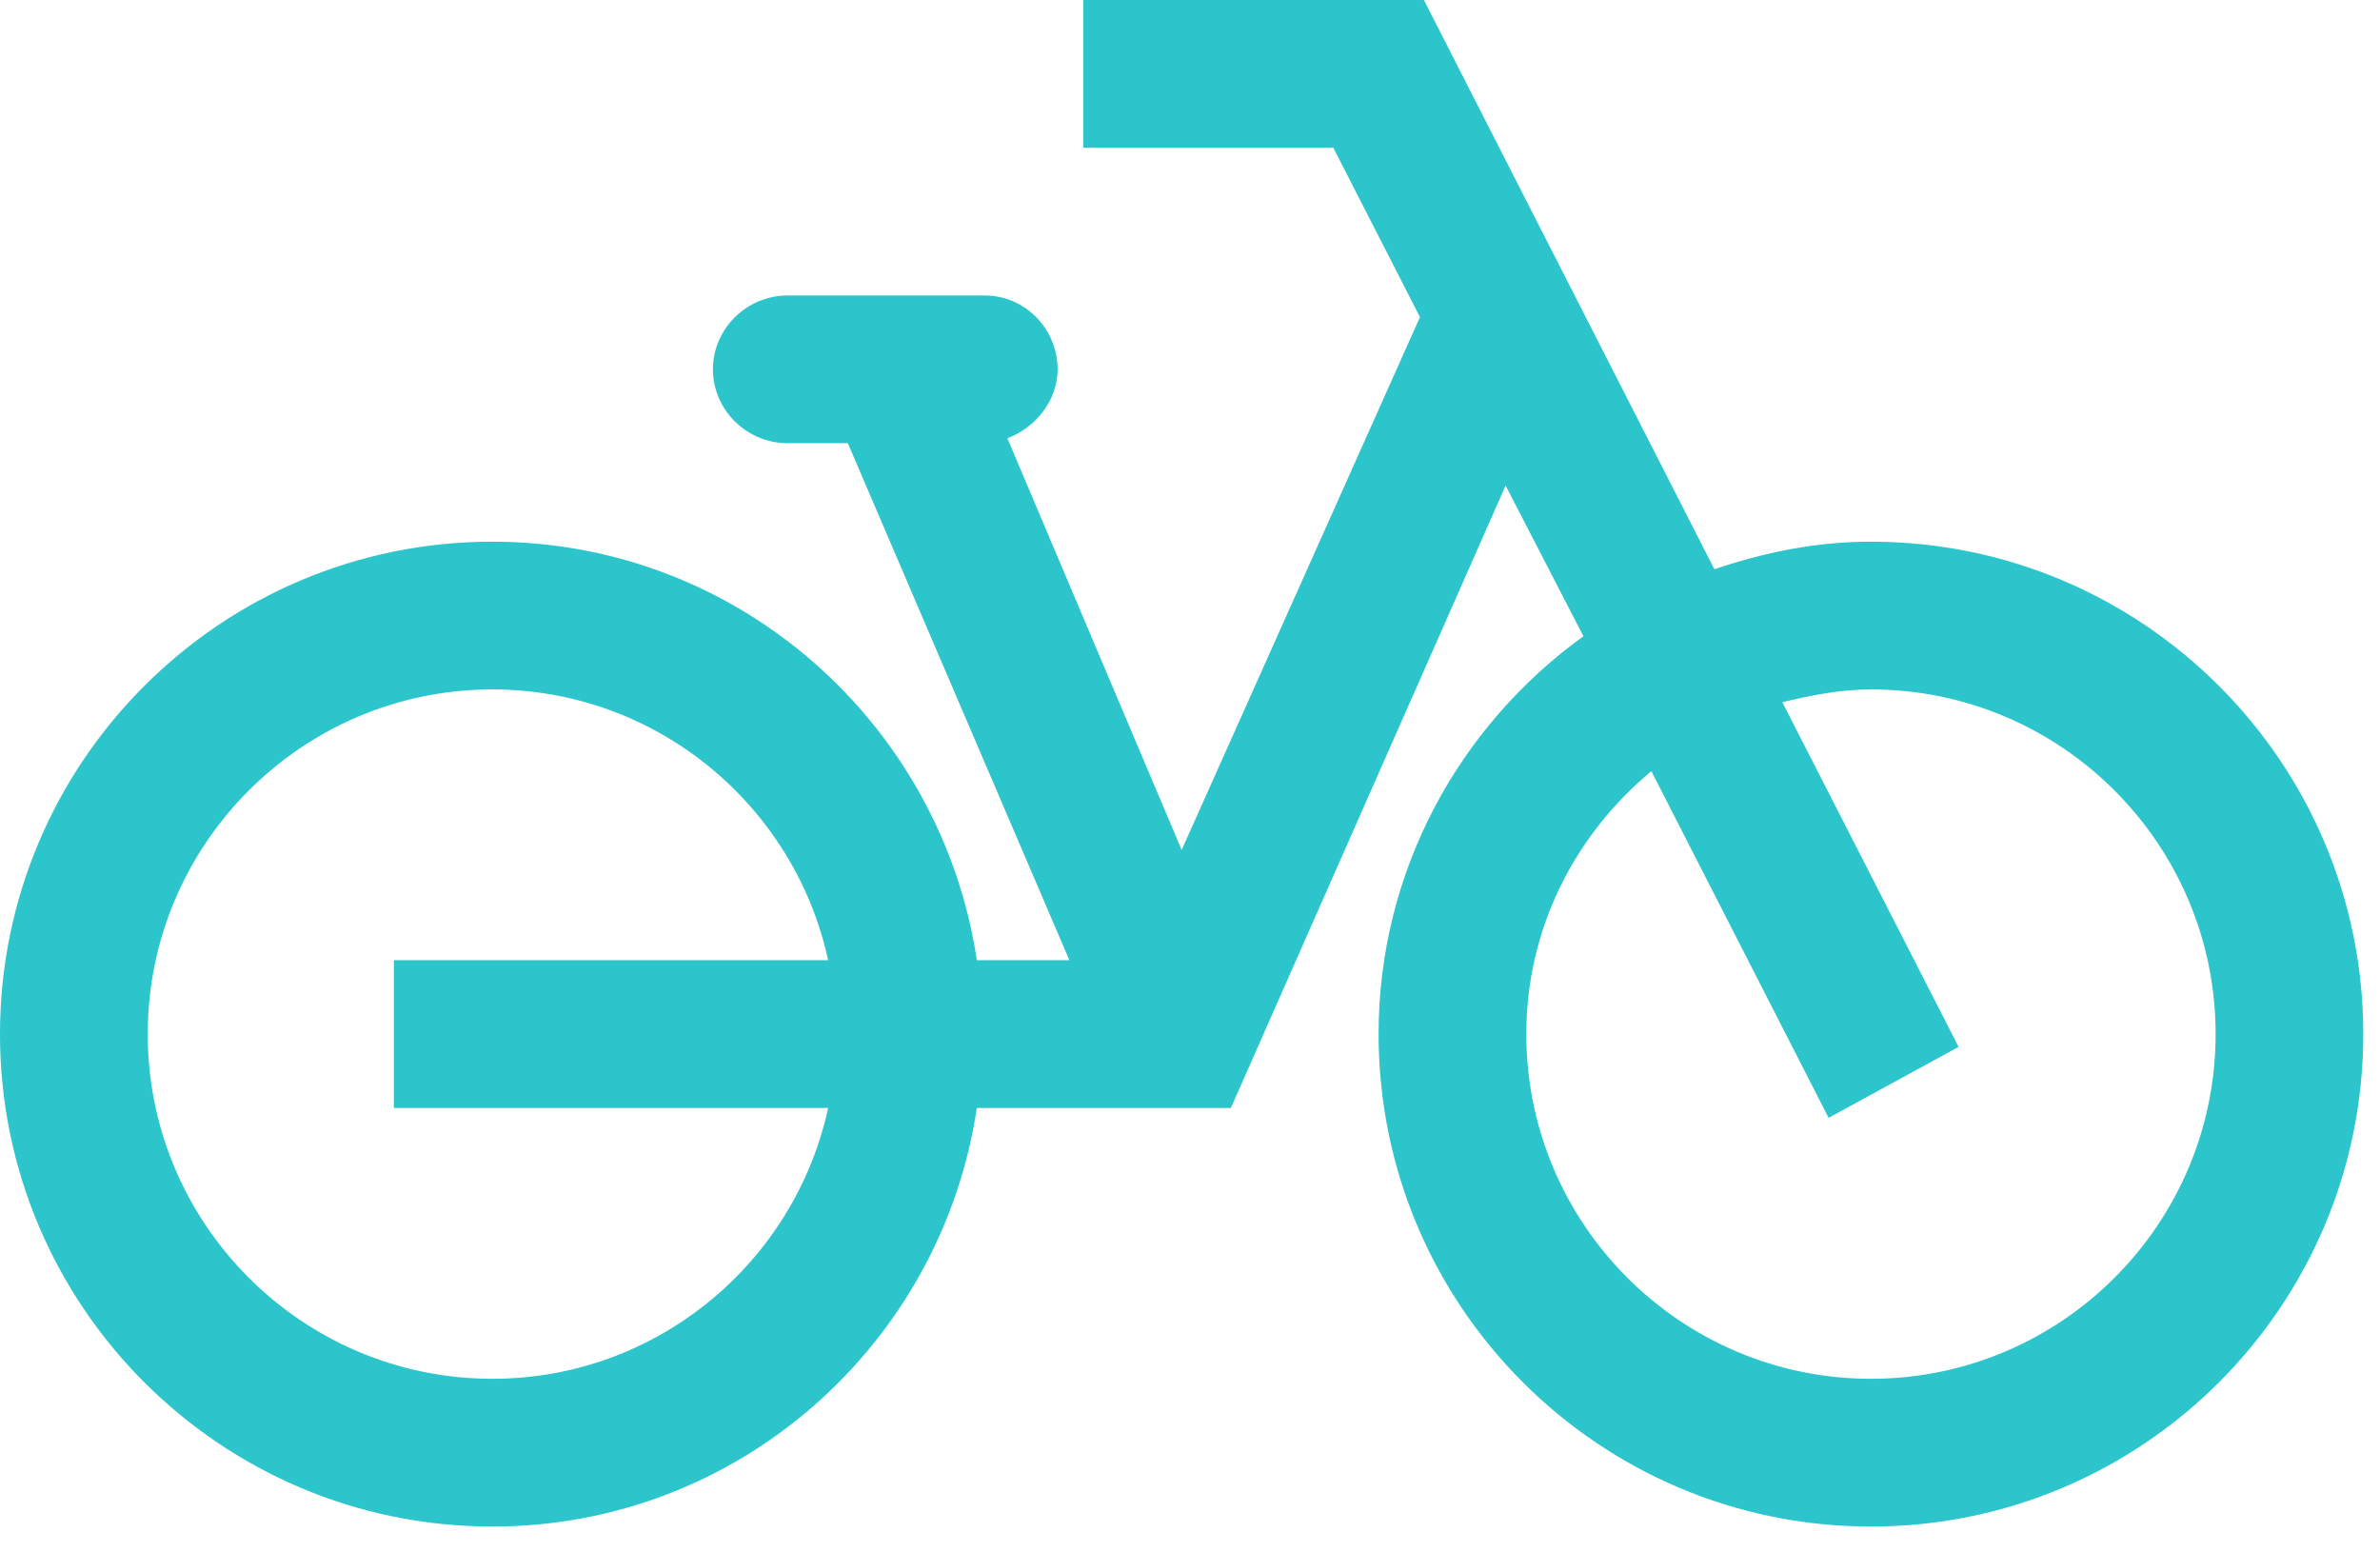 <svg width="46" height="30" viewBox="0 0 46 30" fill="none" xmlns="http://www.w3.org/2000/svg">
<path d="M36.161 10.468C35.096 10.468 34.087 10.677 33.135 11.001L27.521 0H20.936V2.855H25.77L27.445 6.128L22.839 16.425L19.47 8.469C19.984 8.279 20.441 7.765 20.441 7.137C20.441 6.357 19.813 5.71 19.032 5.71H15.226C14.427 5.71 13.779 6.357 13.779 7.137C13.779 7.917 14.427 8.565 15.226 8.565H16.387L20.669 18.556H18.88C18.195 13.989 14.274 10.468 9.516 10.468C4.263 10.468 0 14.731 0 19.984C0 25.237 4.263 29.5 9.516 29.5C14.274 29.5 18.195 25.979 18.88 21.411H23.79L29.1 9.383L30.604 12.295C28.206 14.027 26.645 16.825 26.645 19.984C26.645 25.237 30.908 29.5 36.161 29.5C41.414 29.5 45.677 25.237 45.677 19.984C45.677 14.731 41.414 10.468 36.161 10.468ZM9.516 26.645C5.843 26.645 2.855 23.657 2.855 19.984C2.855 16.311 5.843 13.323 9.516 13.323C12.694 13.323 15.359 15.568 16.006 18.556H7.613V21.411H16.006C15.359 24.399 12.694 26.645 9.516 26.645ZM36.161 26.645C32.488 26.645 29.5 23.657 29.5 19.984C29.5 17.928 30.452 16.12 31.917 14.902L35.343 21.602L37.855 20.231L34.448 13.57C35 13.437 35.571 13.323 36.161 13.323C39.834 13.323 42.823 16.311 42.823 19.984C42.823 23.657 39.834 26.645 36.161 26.645Z" fill="#2BC5CB"/>
</svg>
